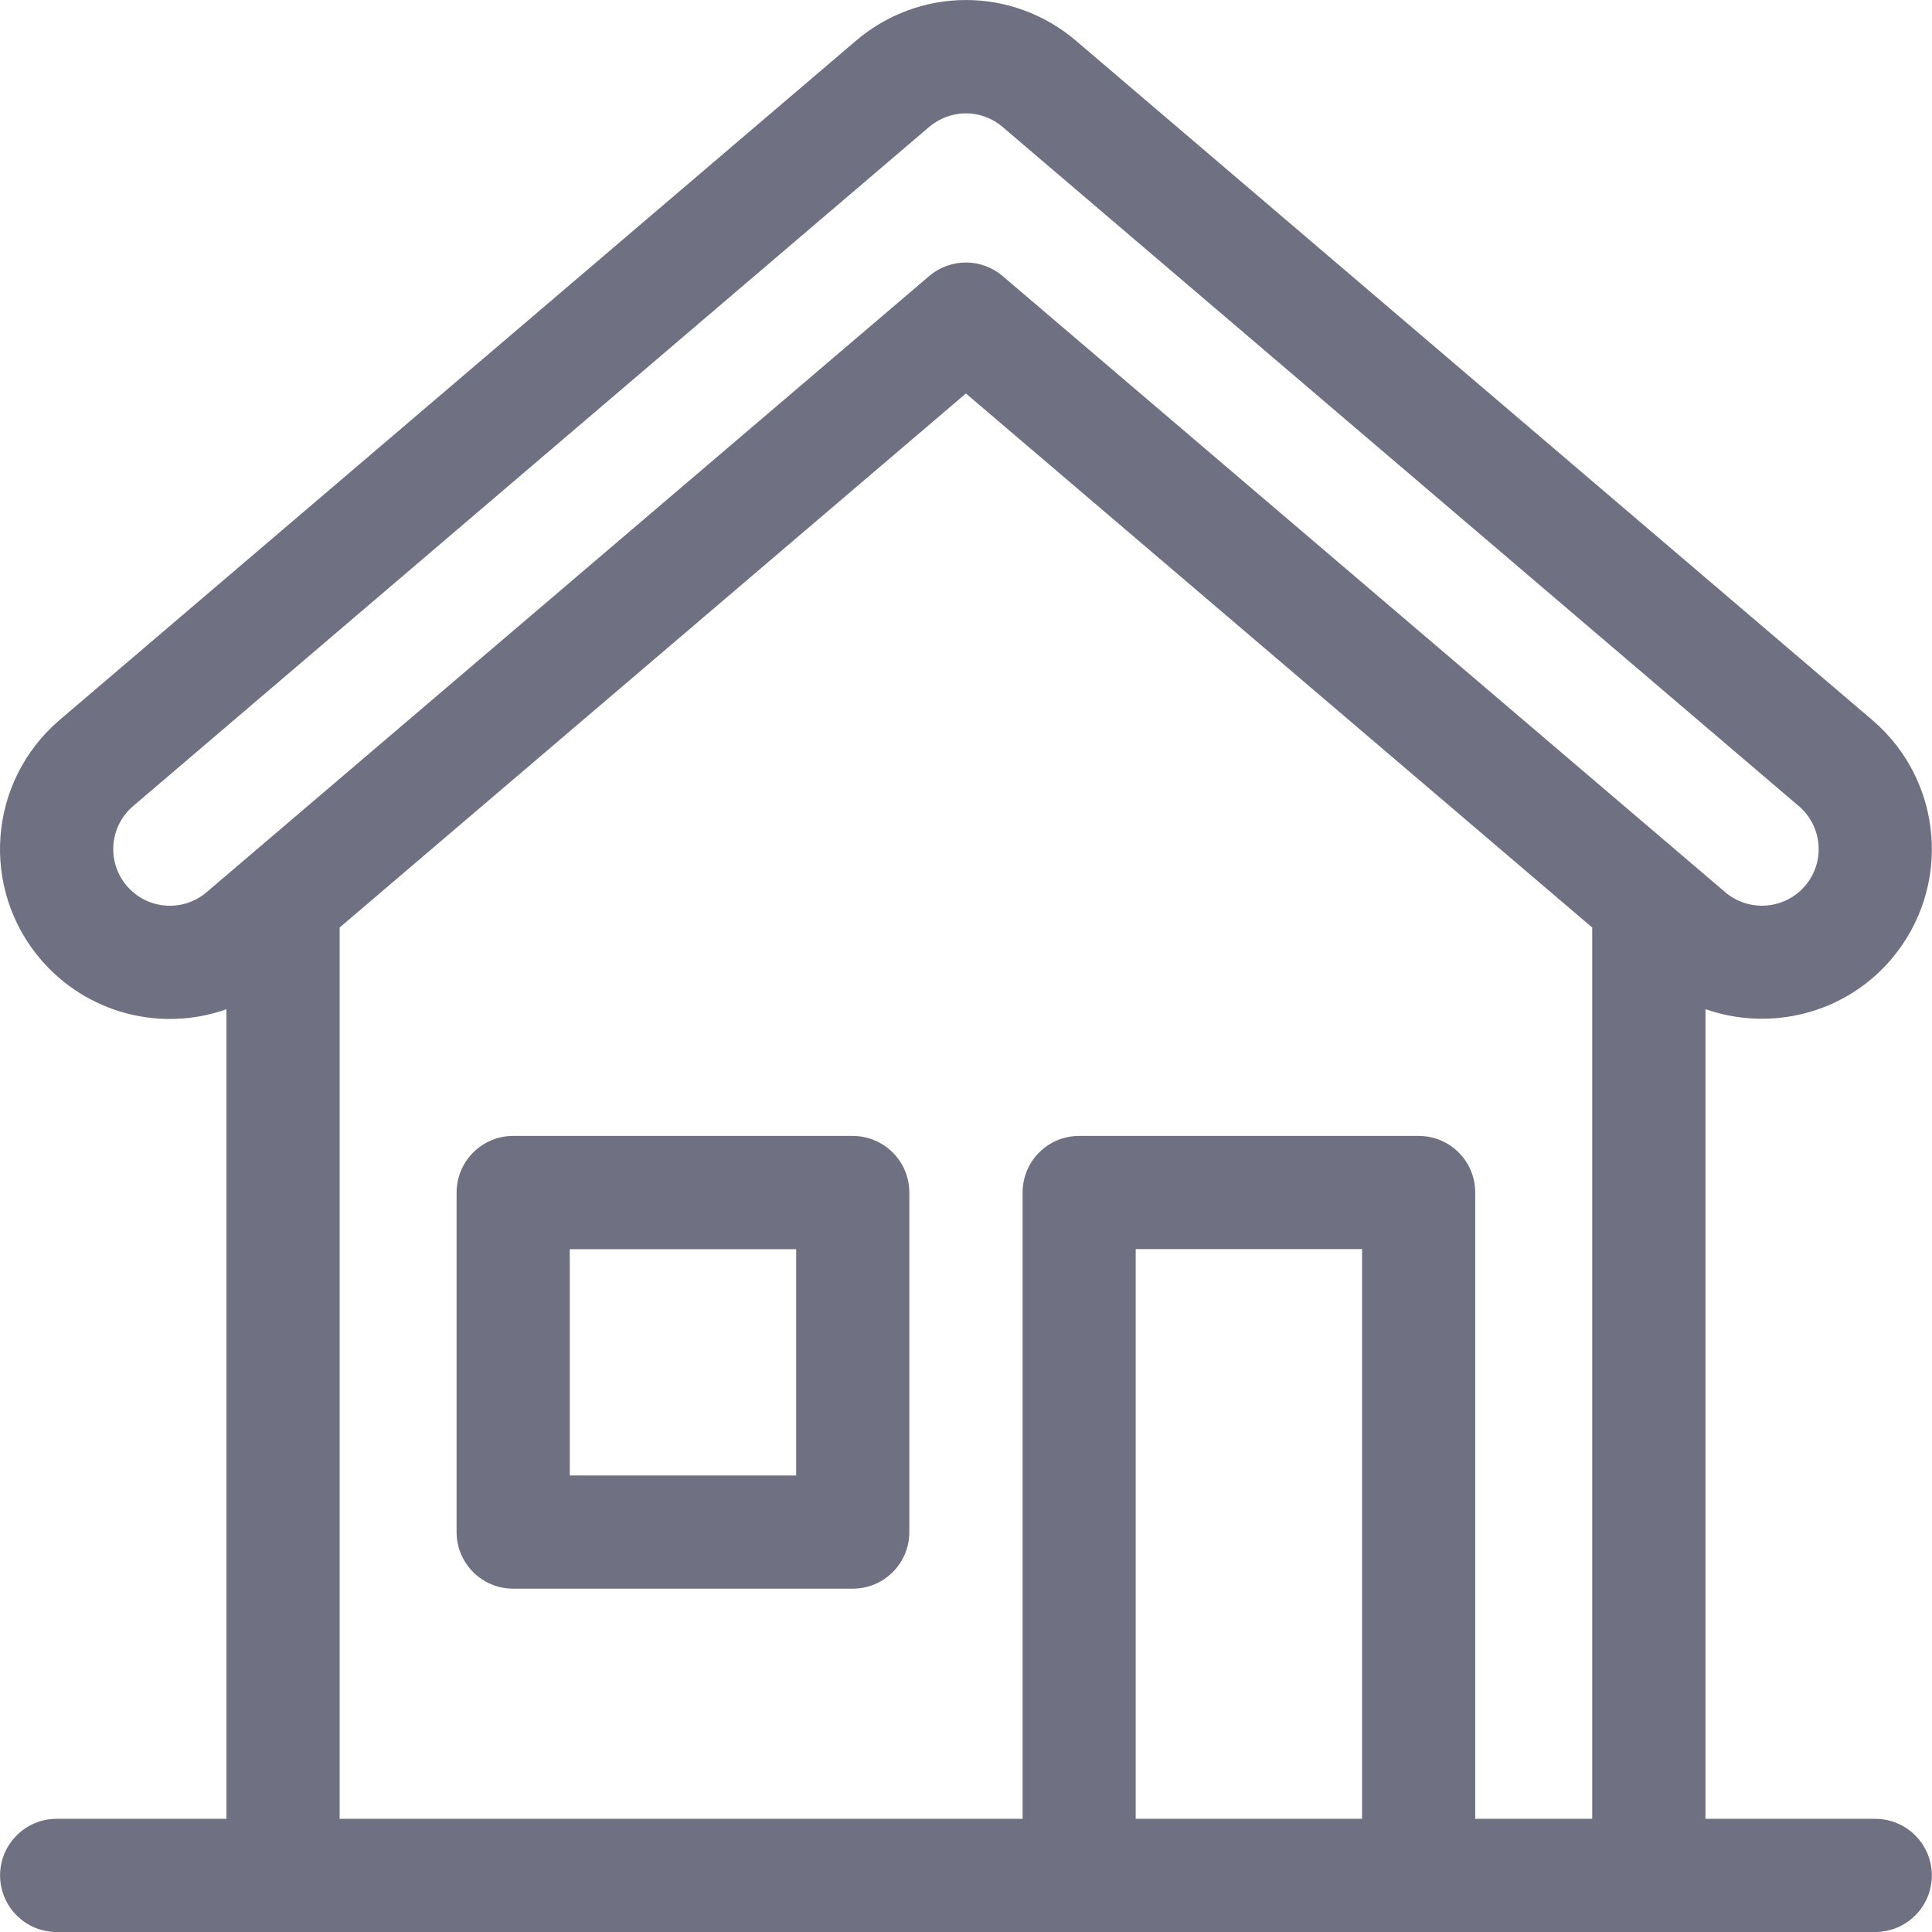 <svg width="24" height="24" viewBox="0 0 24 24" fill="none" xmlns="http://www.w3.org/2000/svg">
<path d="M23.295 22.594H21.186V12.536C21.983 12.816 22.907 12.6 23.489 11.922C24.25 11.034 24.145 9.704 23.261 8.947L13.371 0.51C12.576 -0.17 11.422 -0.17 10.627 0.511L0.738 8.946C-0.151 9.709 -0.248 11.039 0.508 11.921C1.077 12.584 1.991 12.828 2.813 12.537V22.594H0.704C0.316 22.594 0.001 22.909 0.001 23.297C0.001 23.685 0.316 24 0.704 24C1.6 24 22.477 24 23.295 24C23.683 24 23.998 23.685 23.998 23.297C23.998 22.909 23.683 22.594 23.295 22.594ZM2.569 11.081C2.265 11.341 1.823 11.294 1.576 11.006C1.324 10.712 1.357 10.268 1.652 10.015L11.54 1.579C11.807 1.351 12.192 1.351 12.457 1.579L22.348 10.016C22.637 10.264 22.679 10.707 22.422 11.006C22.17 11.3 21.725 11.334 21.43 11.082C21.161 10.852 13.114 3.99 12.455 3.429C12.192 3.205 11.806 3.205 11.543 3.429C10.87 4.003 2.925 10.778 2.569 11.081ZM16.92 22.594H14.108V15.517H16.92V22.594ZM19.779 22.594H18.326V14.814C18.326 14.425 18.012 14.111 17.624 14.111H13.405C13.017 14.111 12.703 14.425 12.703 14.814V22.594H4.219V11.522L11.999 4.888L19.779 11.522V22.594Z" fill="#121131" fill-opacity="0.6"/>
<path d="M10.593 14.111H6.375C5.987 14.111 5.672 14.426 5.672 14.814V19.032C5.672 19.421 5.987 19.735 6.375 19.735H10.593C10.981 19.735 11.296 19.421 11.296 19.032V14.814C11.296 14.426 10.981 14.111 10.593 14.111ZM9.89 18.329H7.078V15.518H9.89V18.329Z" fill="#121131" fill-opacity="0.6"/>
</svg>
